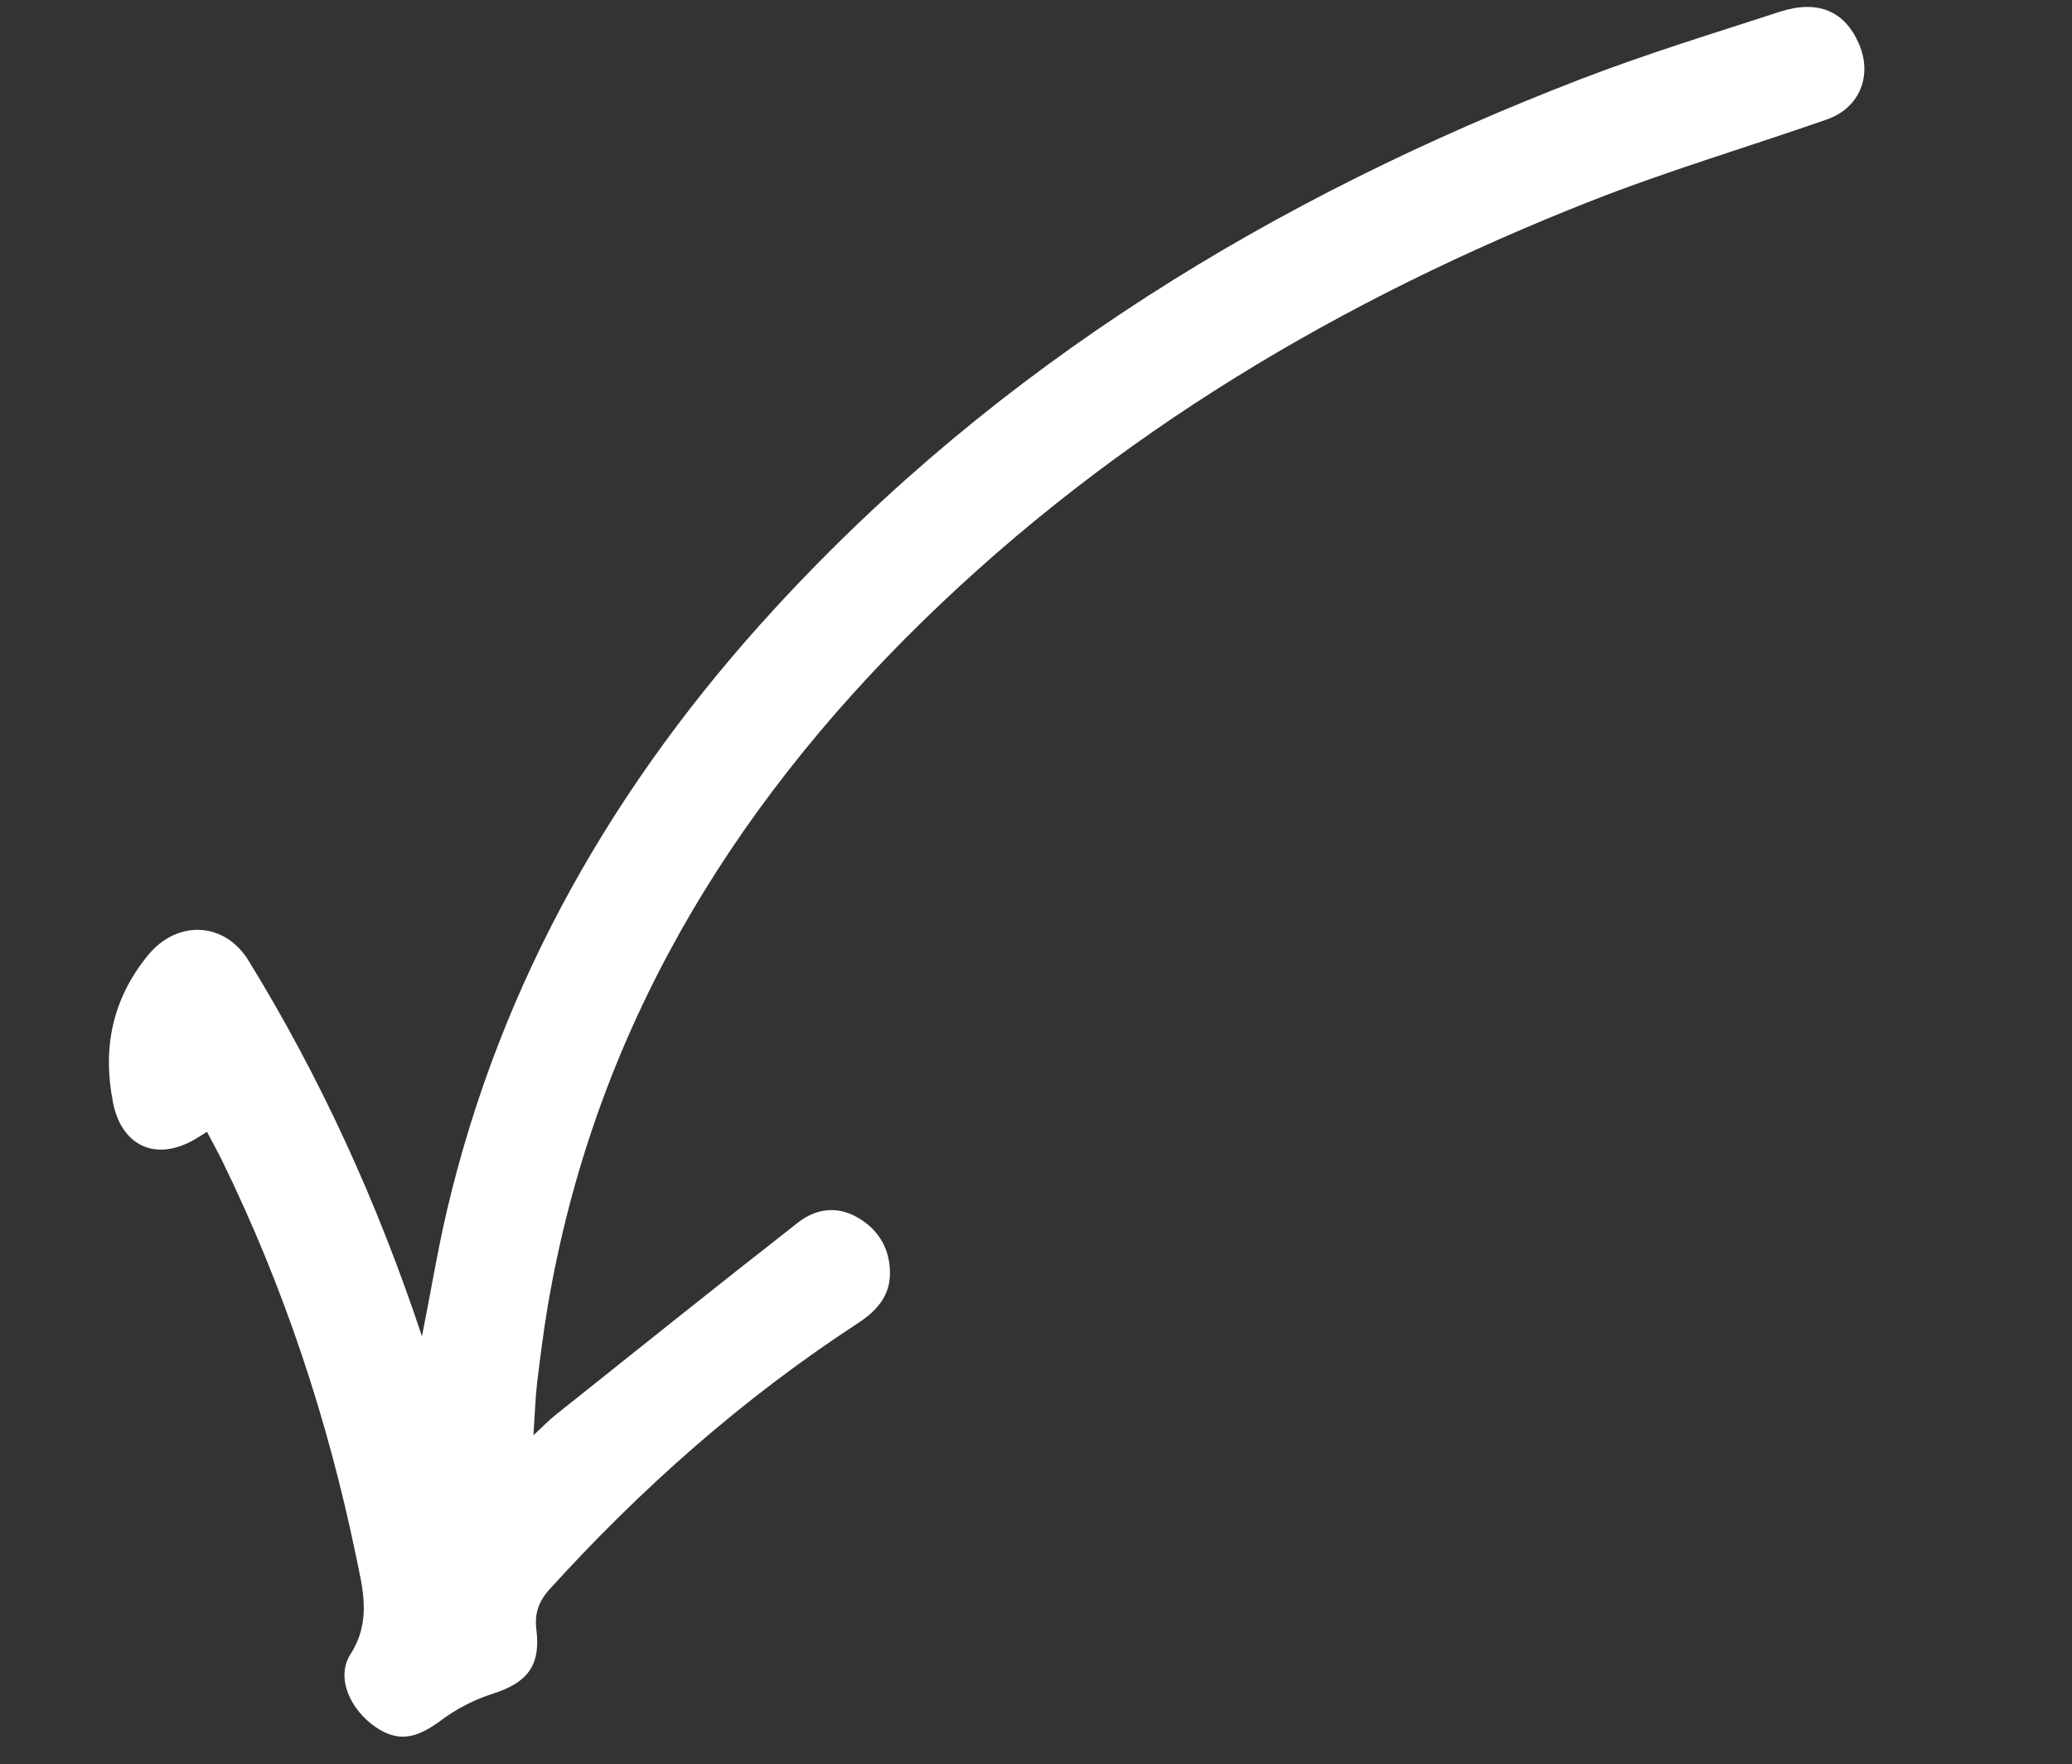 <svg width="74" height="63" viewBox="0 0 74 63" fill="none" xmlns="http://www.w3.org/2000/svg">
<rect x="0" y="0" width="74" height="63" fill="#333333" stroke="none"/>
<g id="Capa 33">
<path id="Vector" d="M15.072 47.711C15.398 46.068 15.632 44.628 15.965 43.213C17.901 34.986 21.988 27.91 27.67 21.73C35.679 13.012 45.522 7.038 56.485 2.814C58.81 1.919 61.195 1.192 63.562 0.421C64.929 -0.021 65.883 0.395 66.39 1.563C66.882 2.699 66.416 3.857 65.247 4.265C62.438 5.246 59.574 6.093 56.806 7.183C47.923 10.682 39.823 15.476 32.956 22.18C26.005 28.969 21.199 36.954 19.559 46.662C19.407 47.57 19.291 48.48 19.181 49.394C19.118 49.954 19.1 50.517 19.051 51.251C19.388 50.94 19.602 50.714 19.844 50.522C22.724 48.225 25.596 45.925 28.499 43.656C29.135 43.157 29.893 43.046 30.636 43.479C31.402 43.923 31.794 44.618 31.784 45.5C31.772 46.309 31.28 46.83 30.631 47.254C26.539 49.924 22.913 53.13 19.633 56.744C19.227 57.193 19.086 57.623 19.158 58.208C19.313 59.479 18.826 60.088 17.608 60.476C16.957 60.683 16.314 61.011 15.769 61.417C14.874 62.091 14.221 62.218 13.418 61.672C12.518 61.058 11.979 59.91 12.517 59.07C13.282 57.869 12.952 56.72 12.713 55.559C11.701 50.659 10.132 45.942 7.931 41.442C7.765 41.105 7.581 40.775 7.393 40.415C7.184 40.541 7.006 40.664 6.817 40.761C5.476 41.458 4.334 40.857 4.039 39.384C3.649 37.423 4.01 35.677 5.28 34.116C6.32 32.837 8.021 32.904 8.878 34.304C11.439 38.472 13.466 42.892 15.068 47.711L15.072 47.711Z" fill="white"/>
</g>
</svg>
